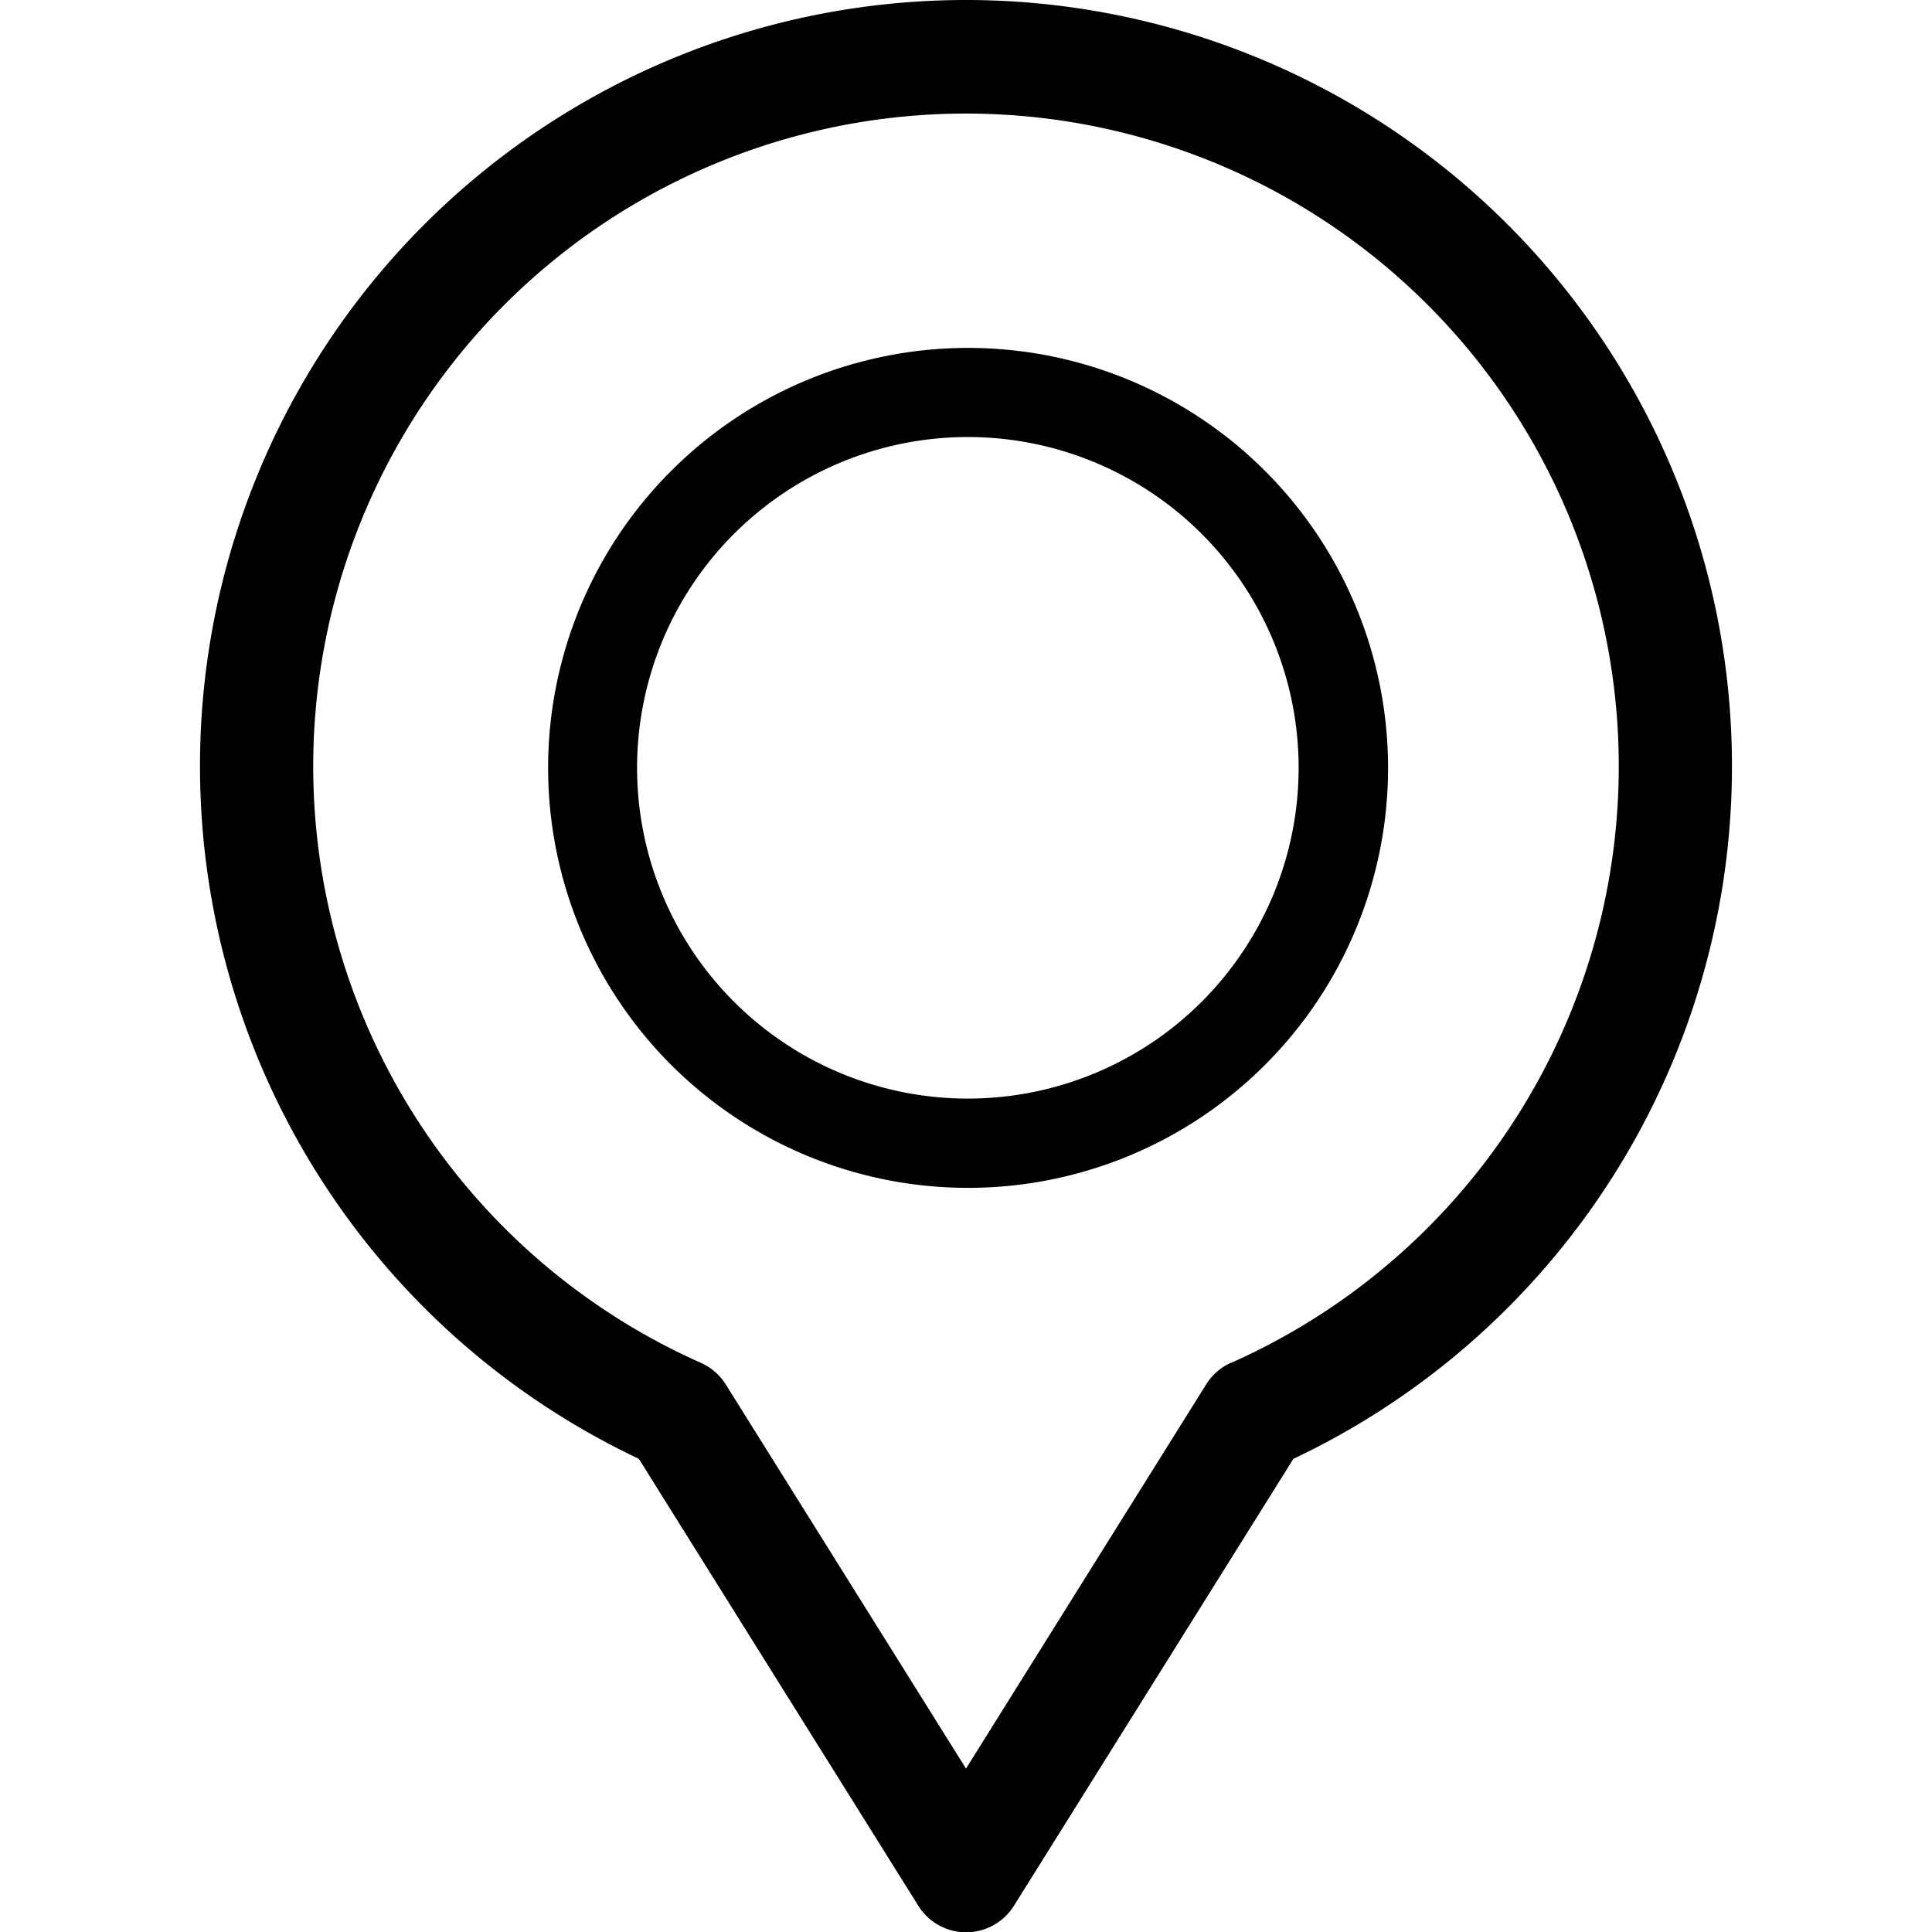 <svg xmlns="http://www.w3.org/2000/svg" xmlns:xlink="http://www.w3.org/1999/xlink" width="24" height="24" viewBox="0 0 24 24"><defs><clipPath id="a"><rect width="24" height="24"/></clipPath></defs><g clip-path="url(#a)"><g transform="translate(2.484)"><path d="M9.516,0A9.517,9.517,0,0,0,5.452,18.122L8.921,23.67a.7.7,0,0,0,1.193,0l3.469-5.548A9.518,9.518,0,0,0,9.516,0Zm3.293,16.928a.7.7,0,0,0-.31.27L9.516,21.97,6.533,17.2a.7.7,0,0,0-.31-.27,8.109,8.109,0,1,1,6.586,0Z"/><path d="M10.98,5.763A5.217,5.217,0,1,0,16.2,10.98,5.217,5.217,0,0,0,10.98,5.763Zm0,9.325a4.109,4.109,0,1,1,4.109-4.109,4.109,4.109,0,0,1-4.109,4.109Z" transform="translate(-1.441 -1.441)"/></g></g></svg>